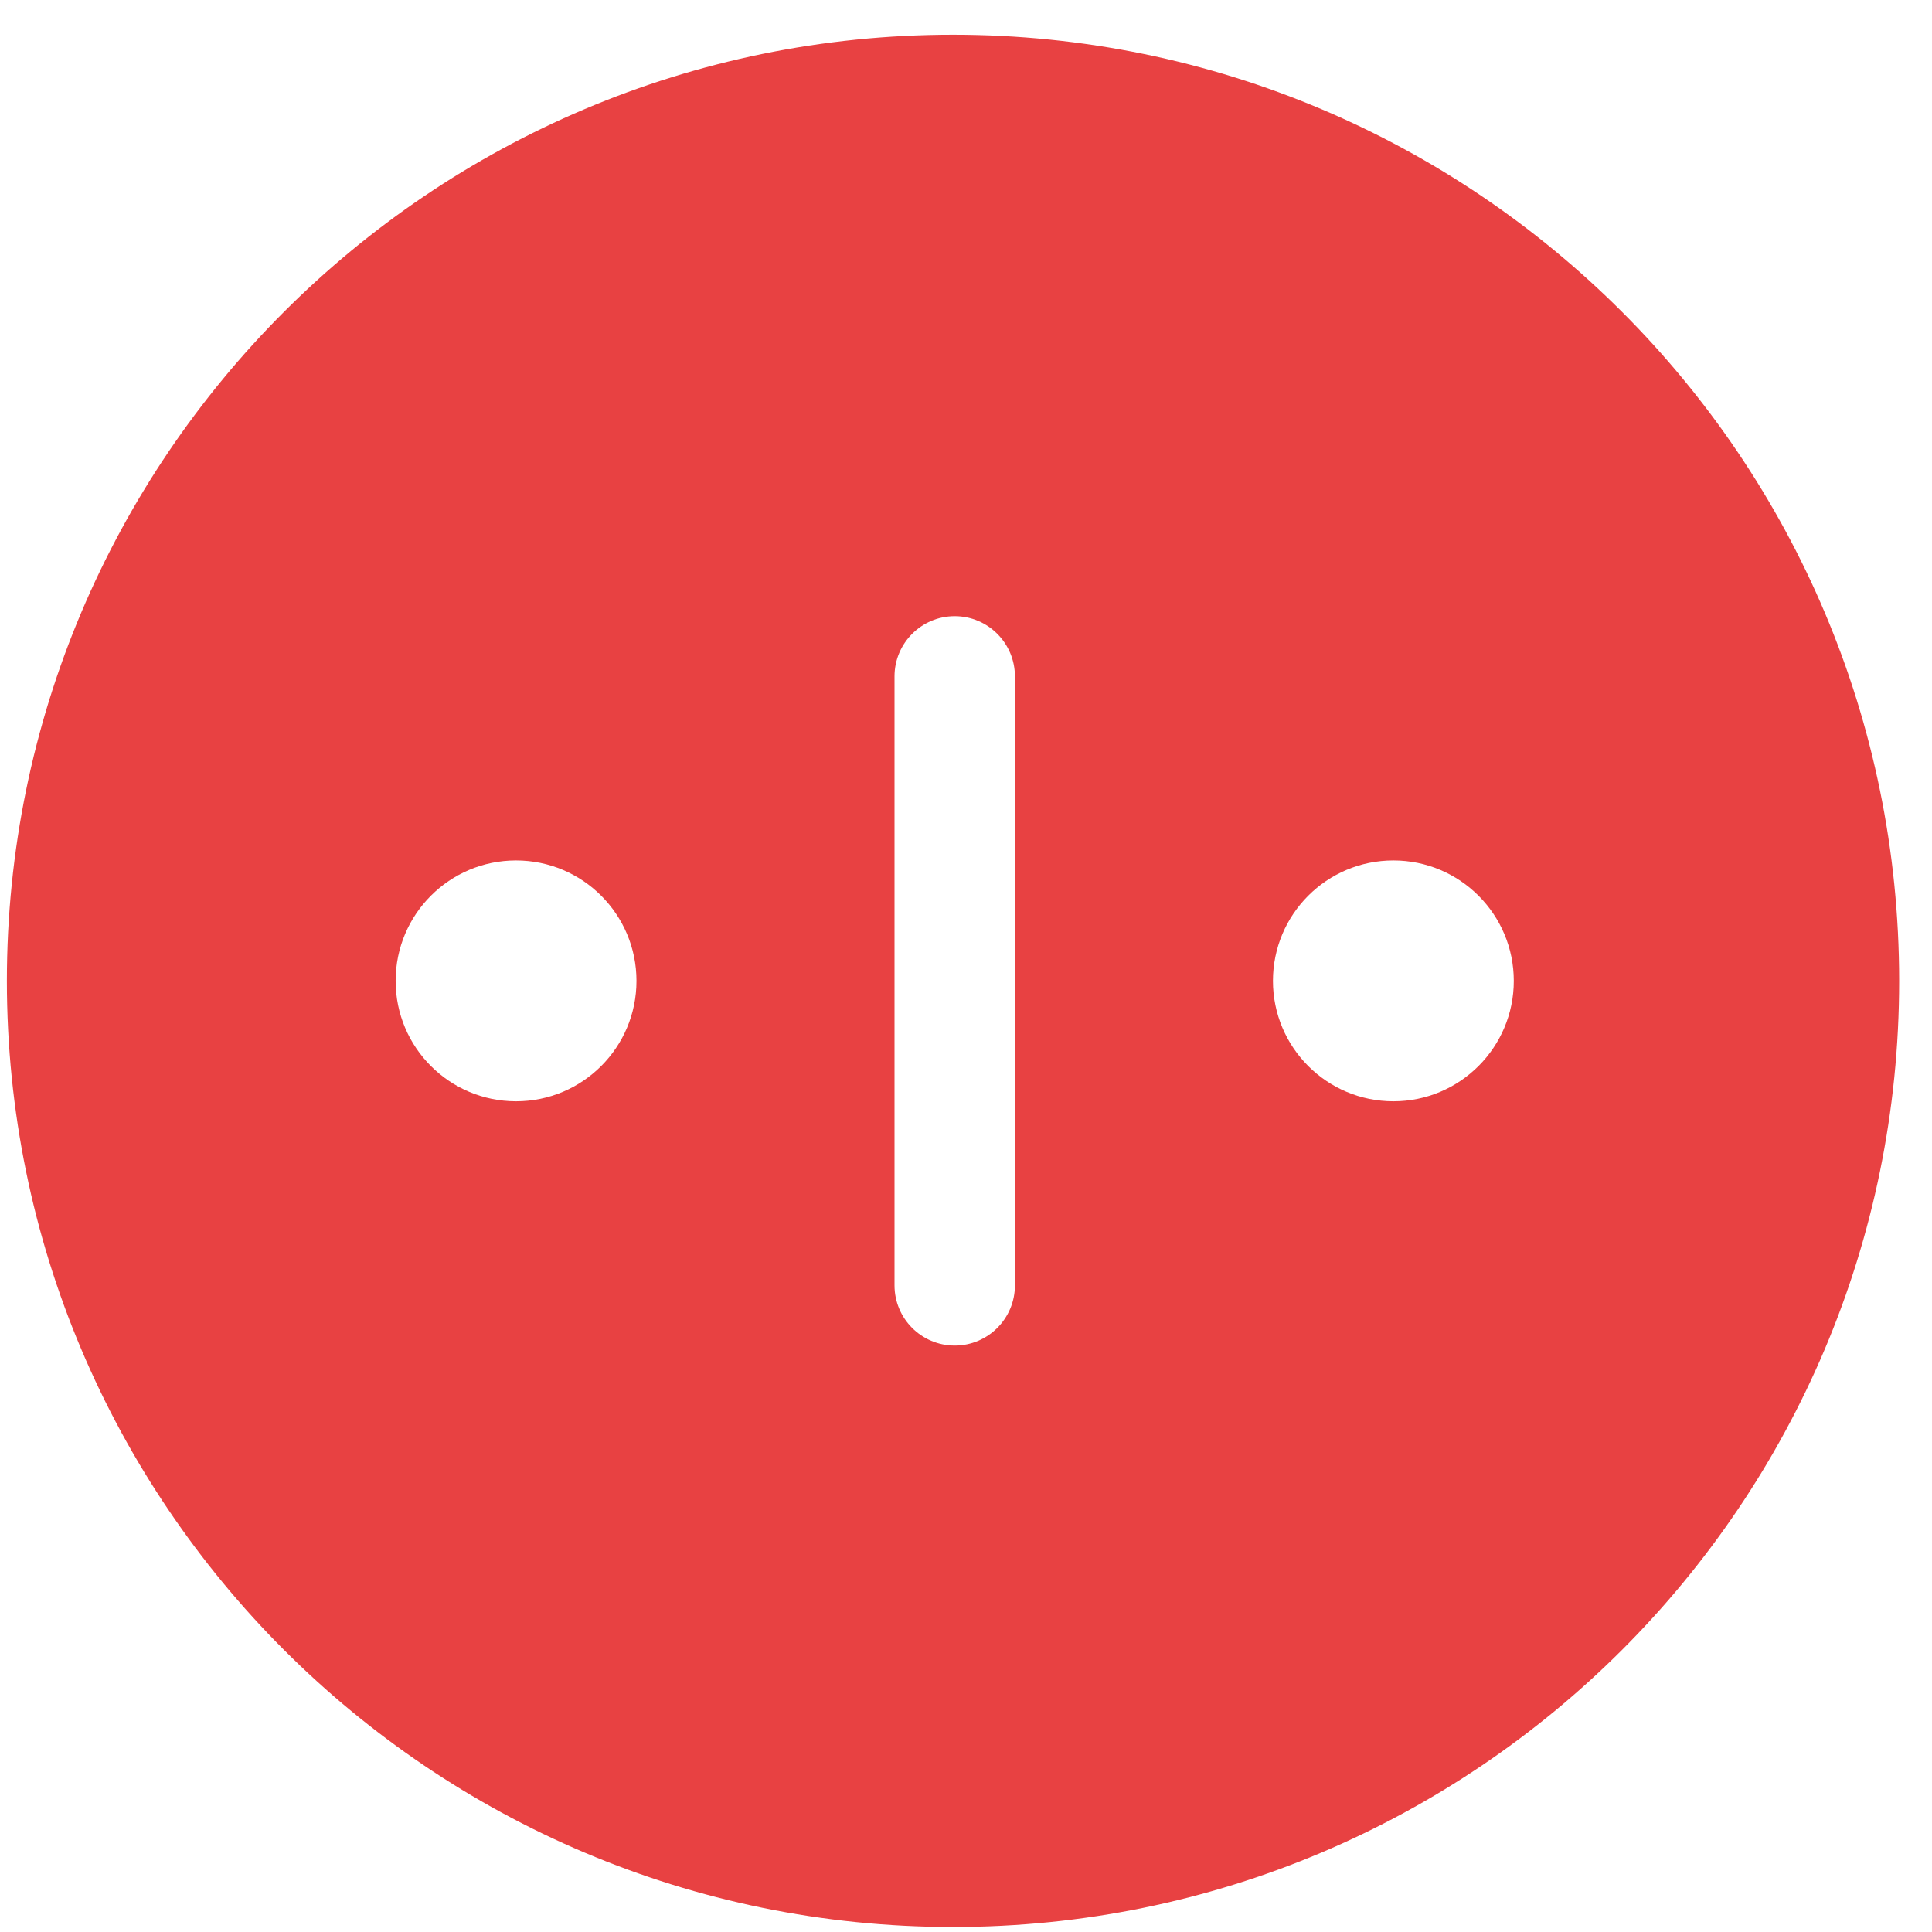<svg width="41" height="41" viewBox="0 0 41 41" fill="none" xmlns="http://www.w3.org/2000/svg">
<g id="Group 29614009">
<path id="Subtract" fill-rule="evenodd" clip-rule="evenodd" d="M40.303 20.816C40.303 9.727 31.313 0.737 20.224 0.737C9.135 0.737 0.146 9.727 0.146 20.816C0.146 31.905 9.135 40.894 20.224 40.894C31.313 40.894 40.303 31.905 40.303 20.816ZM20.261 13.076C20.966 13.076 21.538 13.649 21.538 14.354V27.277C21.538 27.983 20.966 28.555 20.261 28.555C19.555 28.555 18.983 27.983 18.983 27.277V14.354C18.983 13.649 19.555 13.076 20.261 13.076ZM27.014 20.816C27.014 22.227 28.158 23.371 29.57 23.371C30.981 23.371 32.125 22.227 32.125 20.816C32.125 19.404 30.981 18.26 29.57 18.26C28.158 18.26 27.014 19.404 27.014 20.816ZM10.951 23.371C9.54 23.371 8.396 22.227 8.396 20.816C8.396 19.404 9.54 18.26 10.951 18.26C12.363 18.26 13.507 19.404 13.507 20.816C13.507 22.227 12.363 23.371 10.951 23.371Z" fill="#E84142"/>
</g>
</svg>
